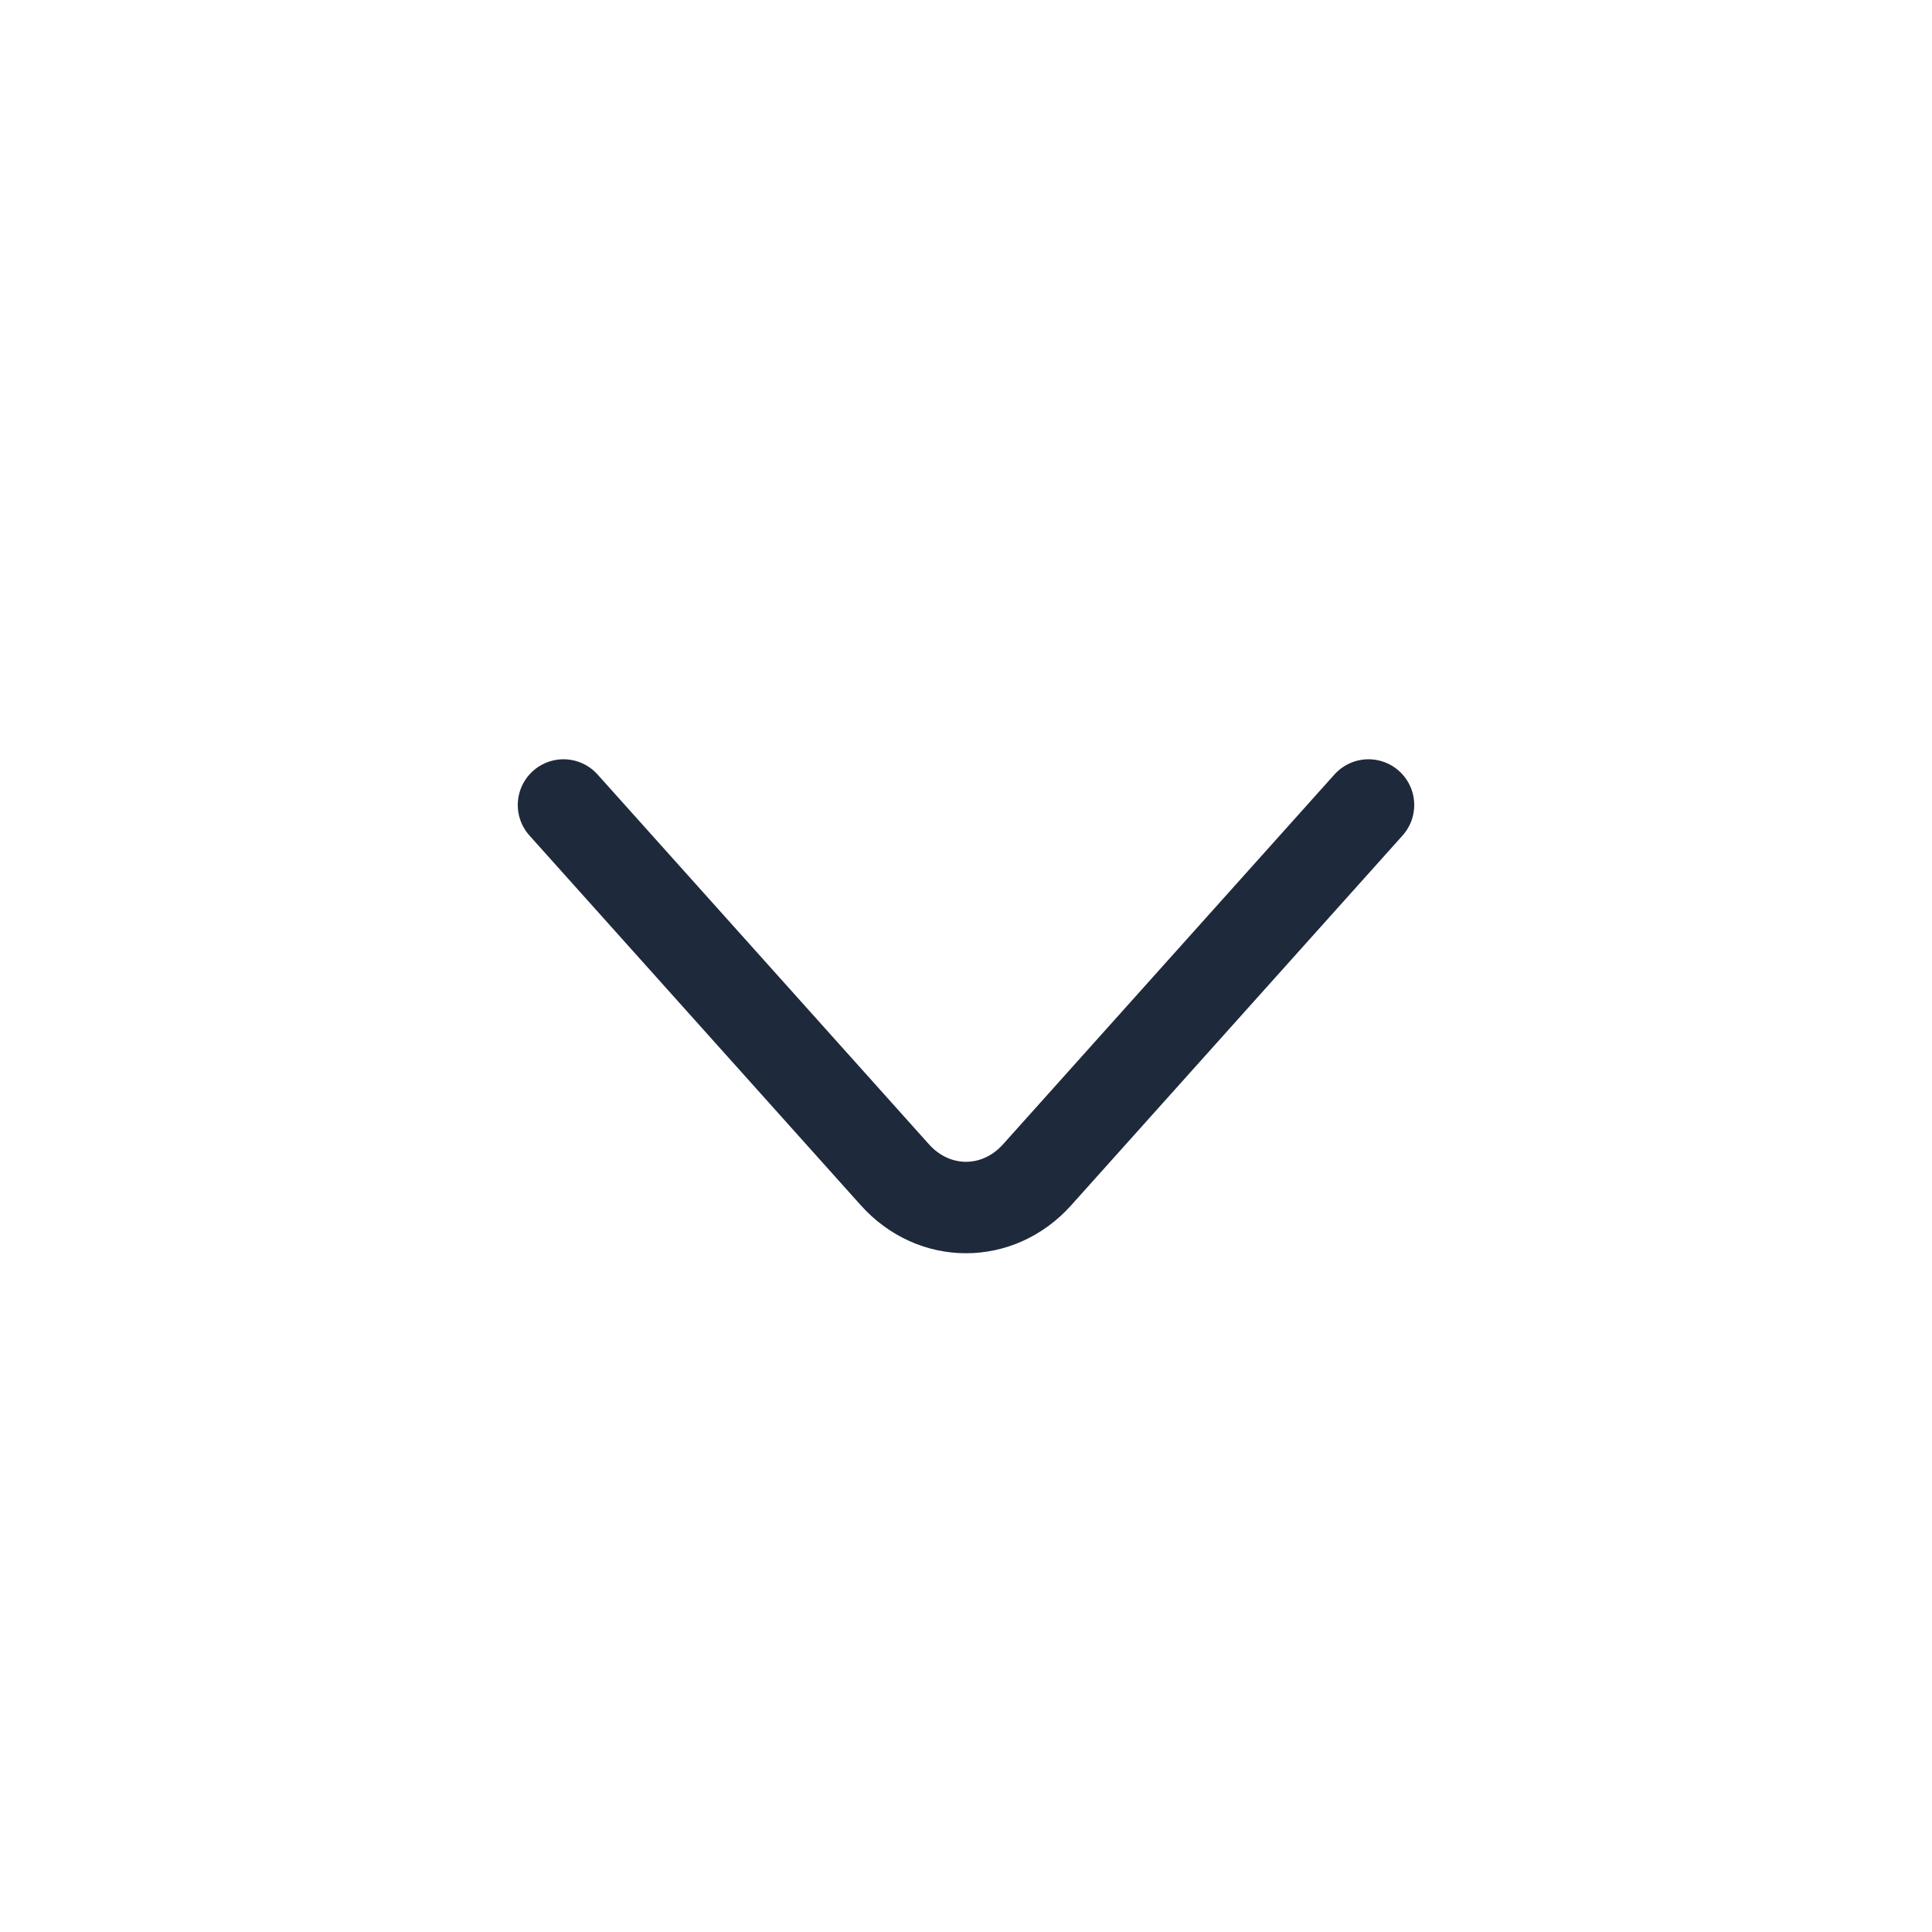 <svg width="24" height="24" viewBox="0 0 24 24" fill="none" xmlns="http://www.w3.org/2000/svg">
<path d="M17 10L12.884 14.593C12.398 15.136 11.602 15.136 11.116 14.593L7 10" stroke="#1E293B" stroke-width="1.136" stroke-miterlimit="10" stroke-linecap="round" stroke-linejoin="round"/>
</svg>
